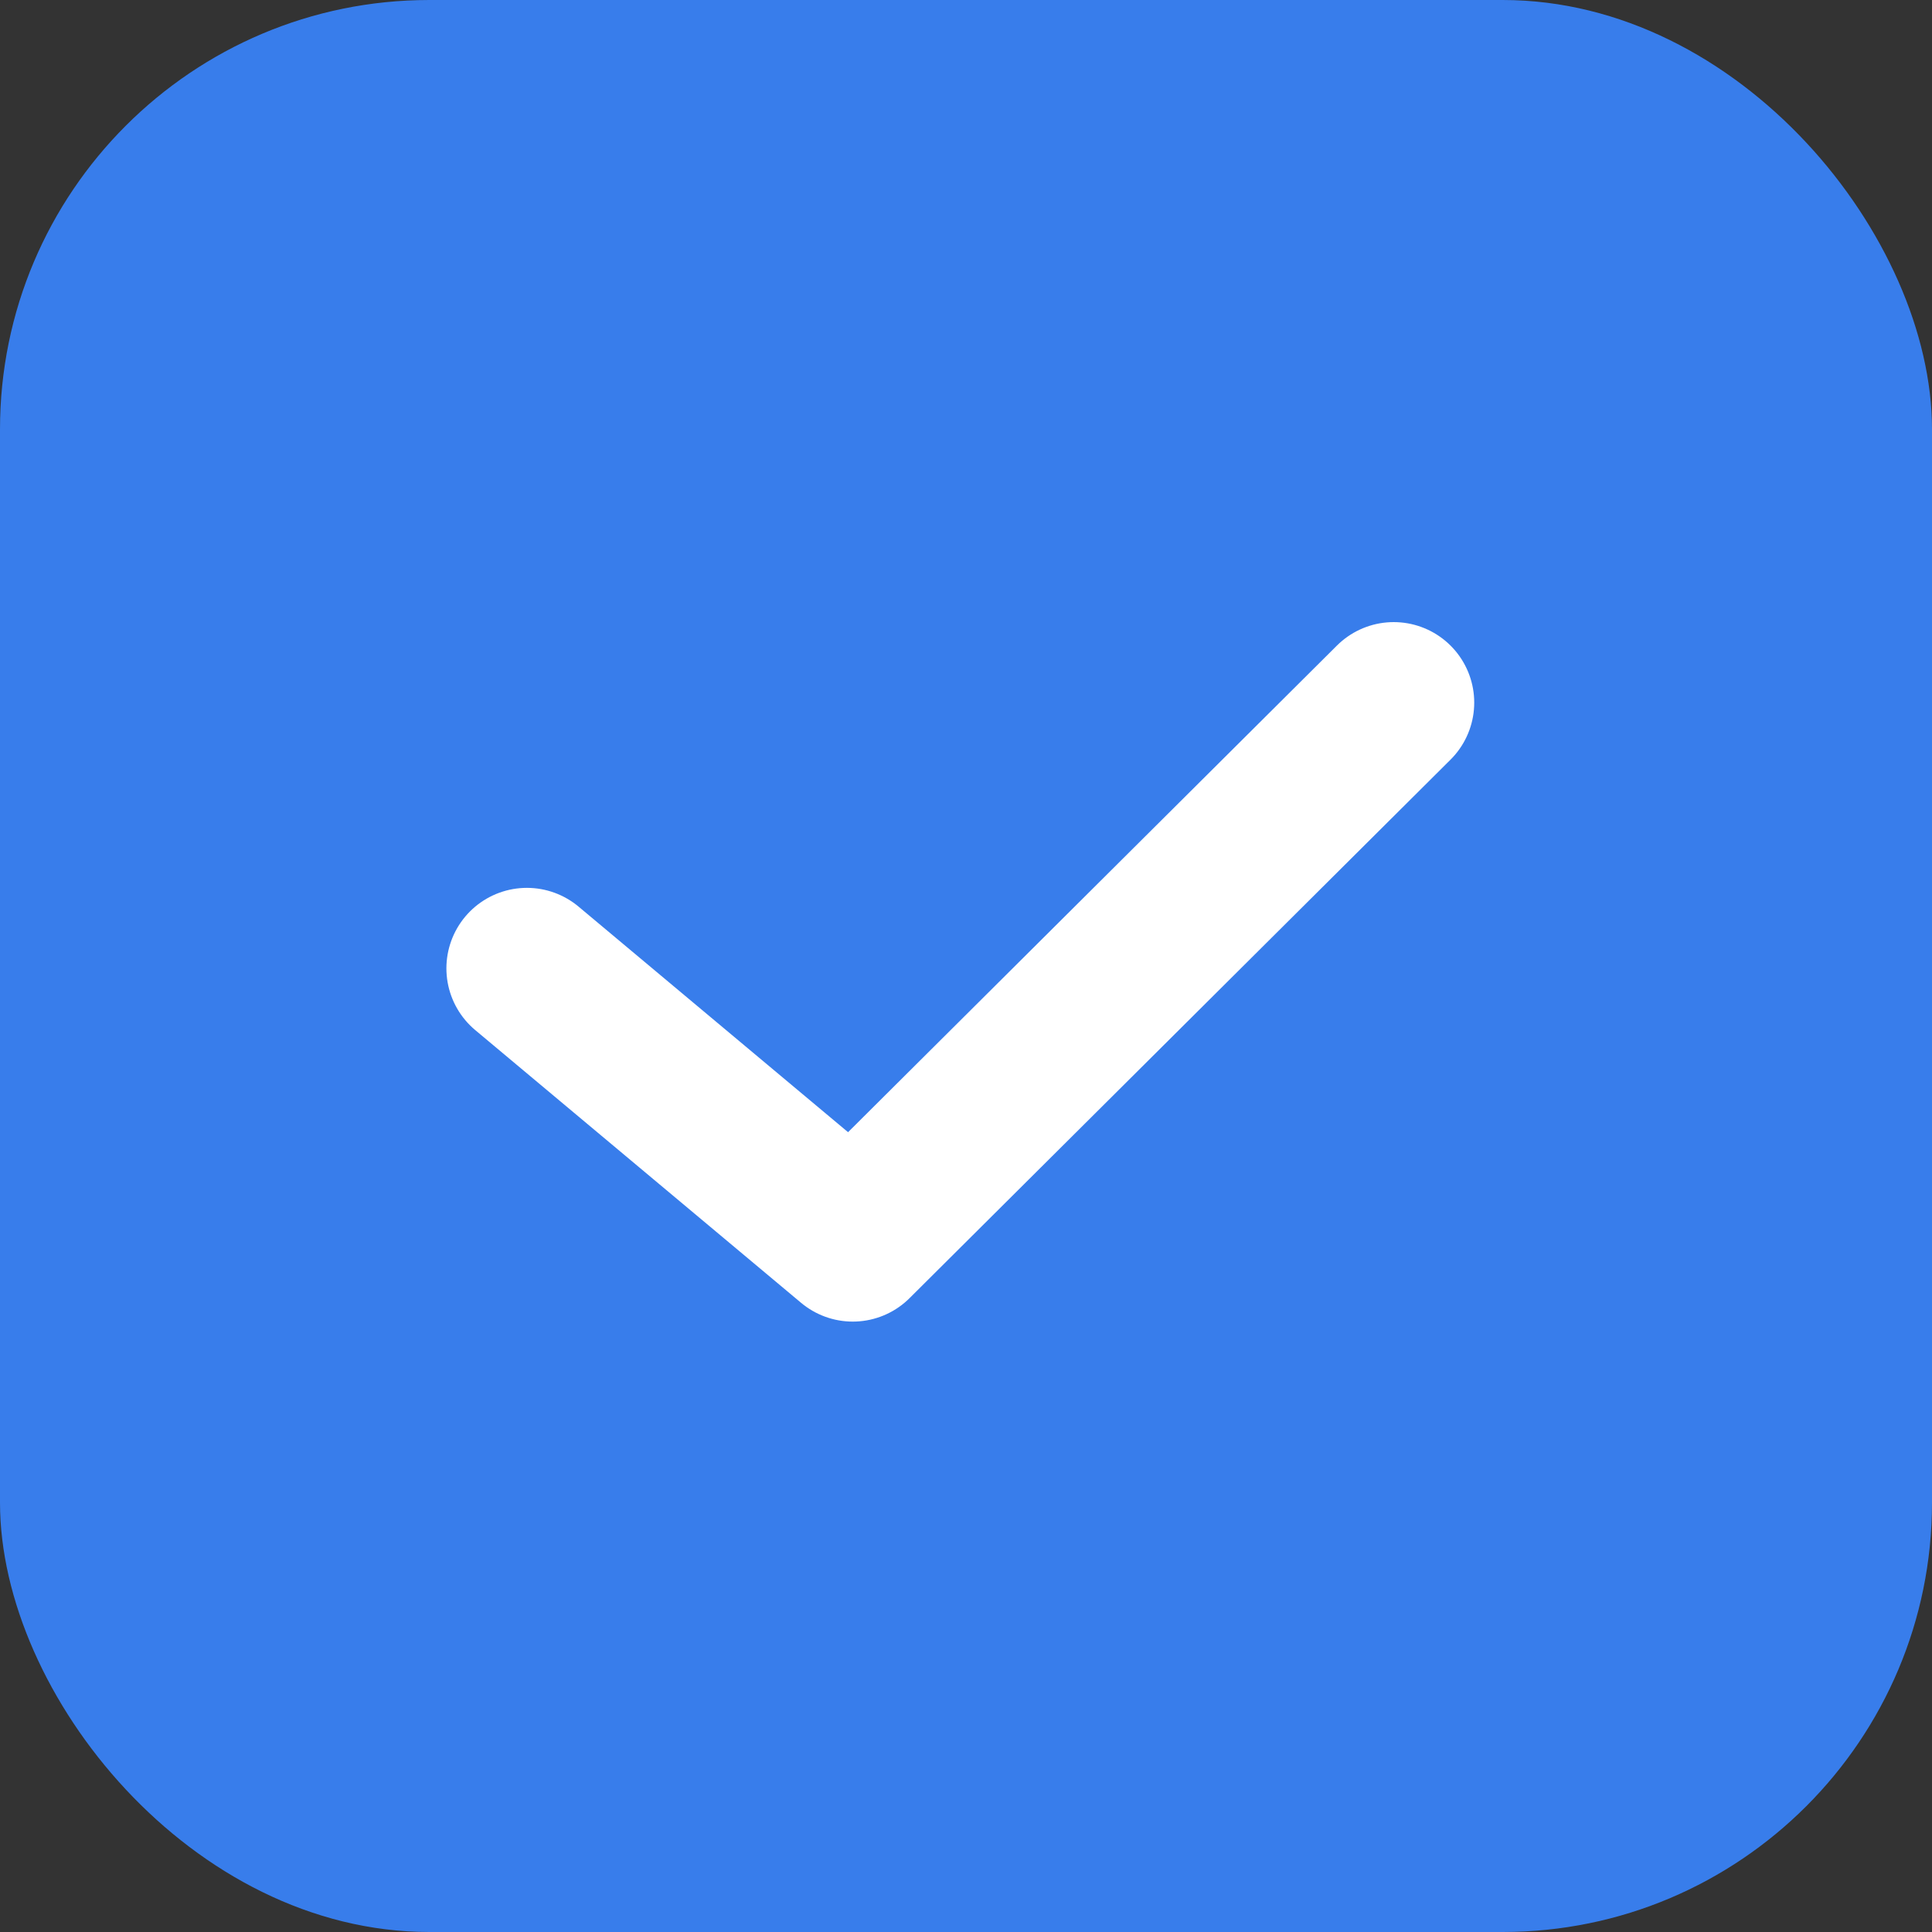 <svg width="18" height="18" viewBox="0 0 18 18" fill="none" xmlns="http://www.w3.org/2000/svg">
<rect x="0" y="0" width="18" height="18" fill="#333333" stroke="none"/>
<rect width="18" height="18" rx="4" fill="#387DEB"/>
<path d="M4.909 9.022L7.945 11.563L12.985 6.546" stroke="white" stroke-width="1.5" stroke-linecap="round" stroke-linejoin="round"/>
</svg>

